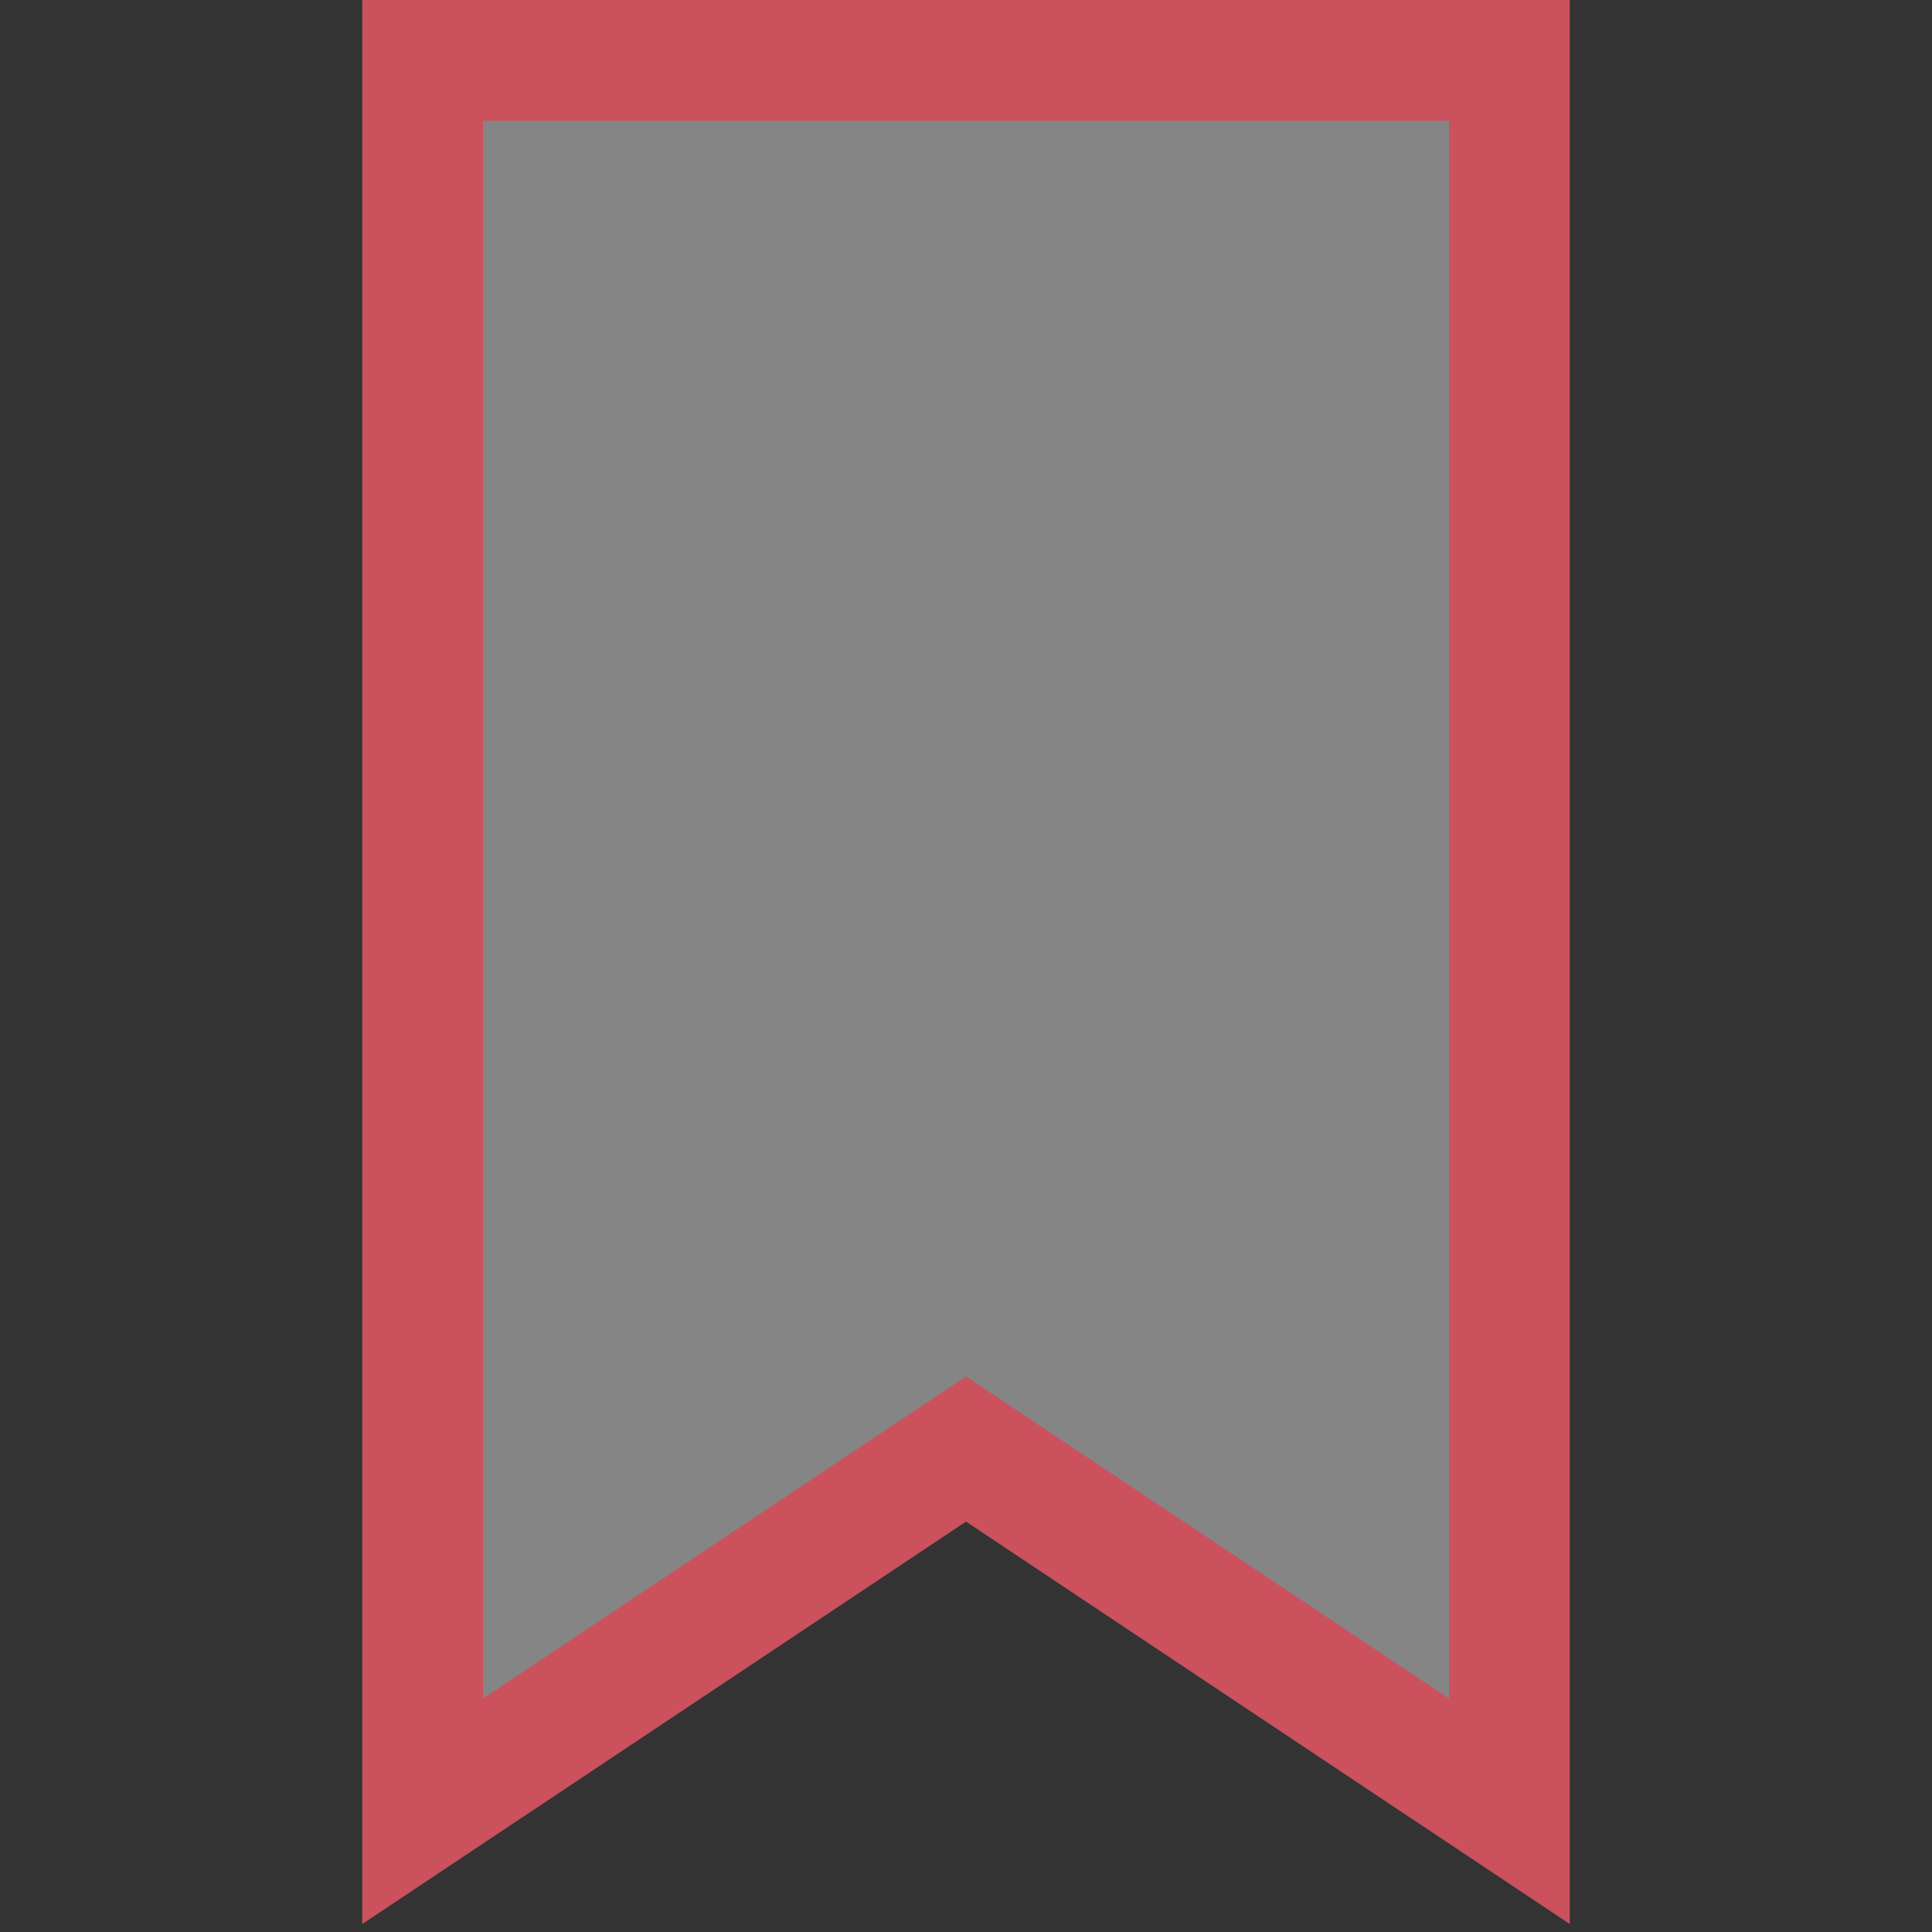 <?xml version="1.0" encoding="UTF-8"?>
<!DOCTYPE svg PUBLIC "-//W3C//DTD SVG 1.1//EN" "http://www.w3.org/Graphics/SVG/1.1/DTD/svg11.dtd">
<svg version="1.1" id="Layer_1" xmlns="http://www.w3.org/2000/svg" xmlns:xlink="http://www.w3.org/1999/xlink" x="0px" y="0px" width="16px" height="16px" viewBox="0 0 16 16" enable-background="new 0 0 16 16" xml:space="preserve">
  <rect x="0" y="0" width="16" height="16" fill="#333333" stroke="none"/>
  <g id="icon">
    <polygon points="12.5,15 8,12 3.5,15 3.5,0.5 12.5,0.5" fill="#FFFFFF" stroke-linejoin="miter" opacity="0.4"/>
    <path d="M13,15.934l-5,-3.333l-5,3.333V0h10V15.934zM8,11.399l4,2.667V1H4v13.066L8,11.399z" fill="#CB525D"/>
  </g>
</svg>
